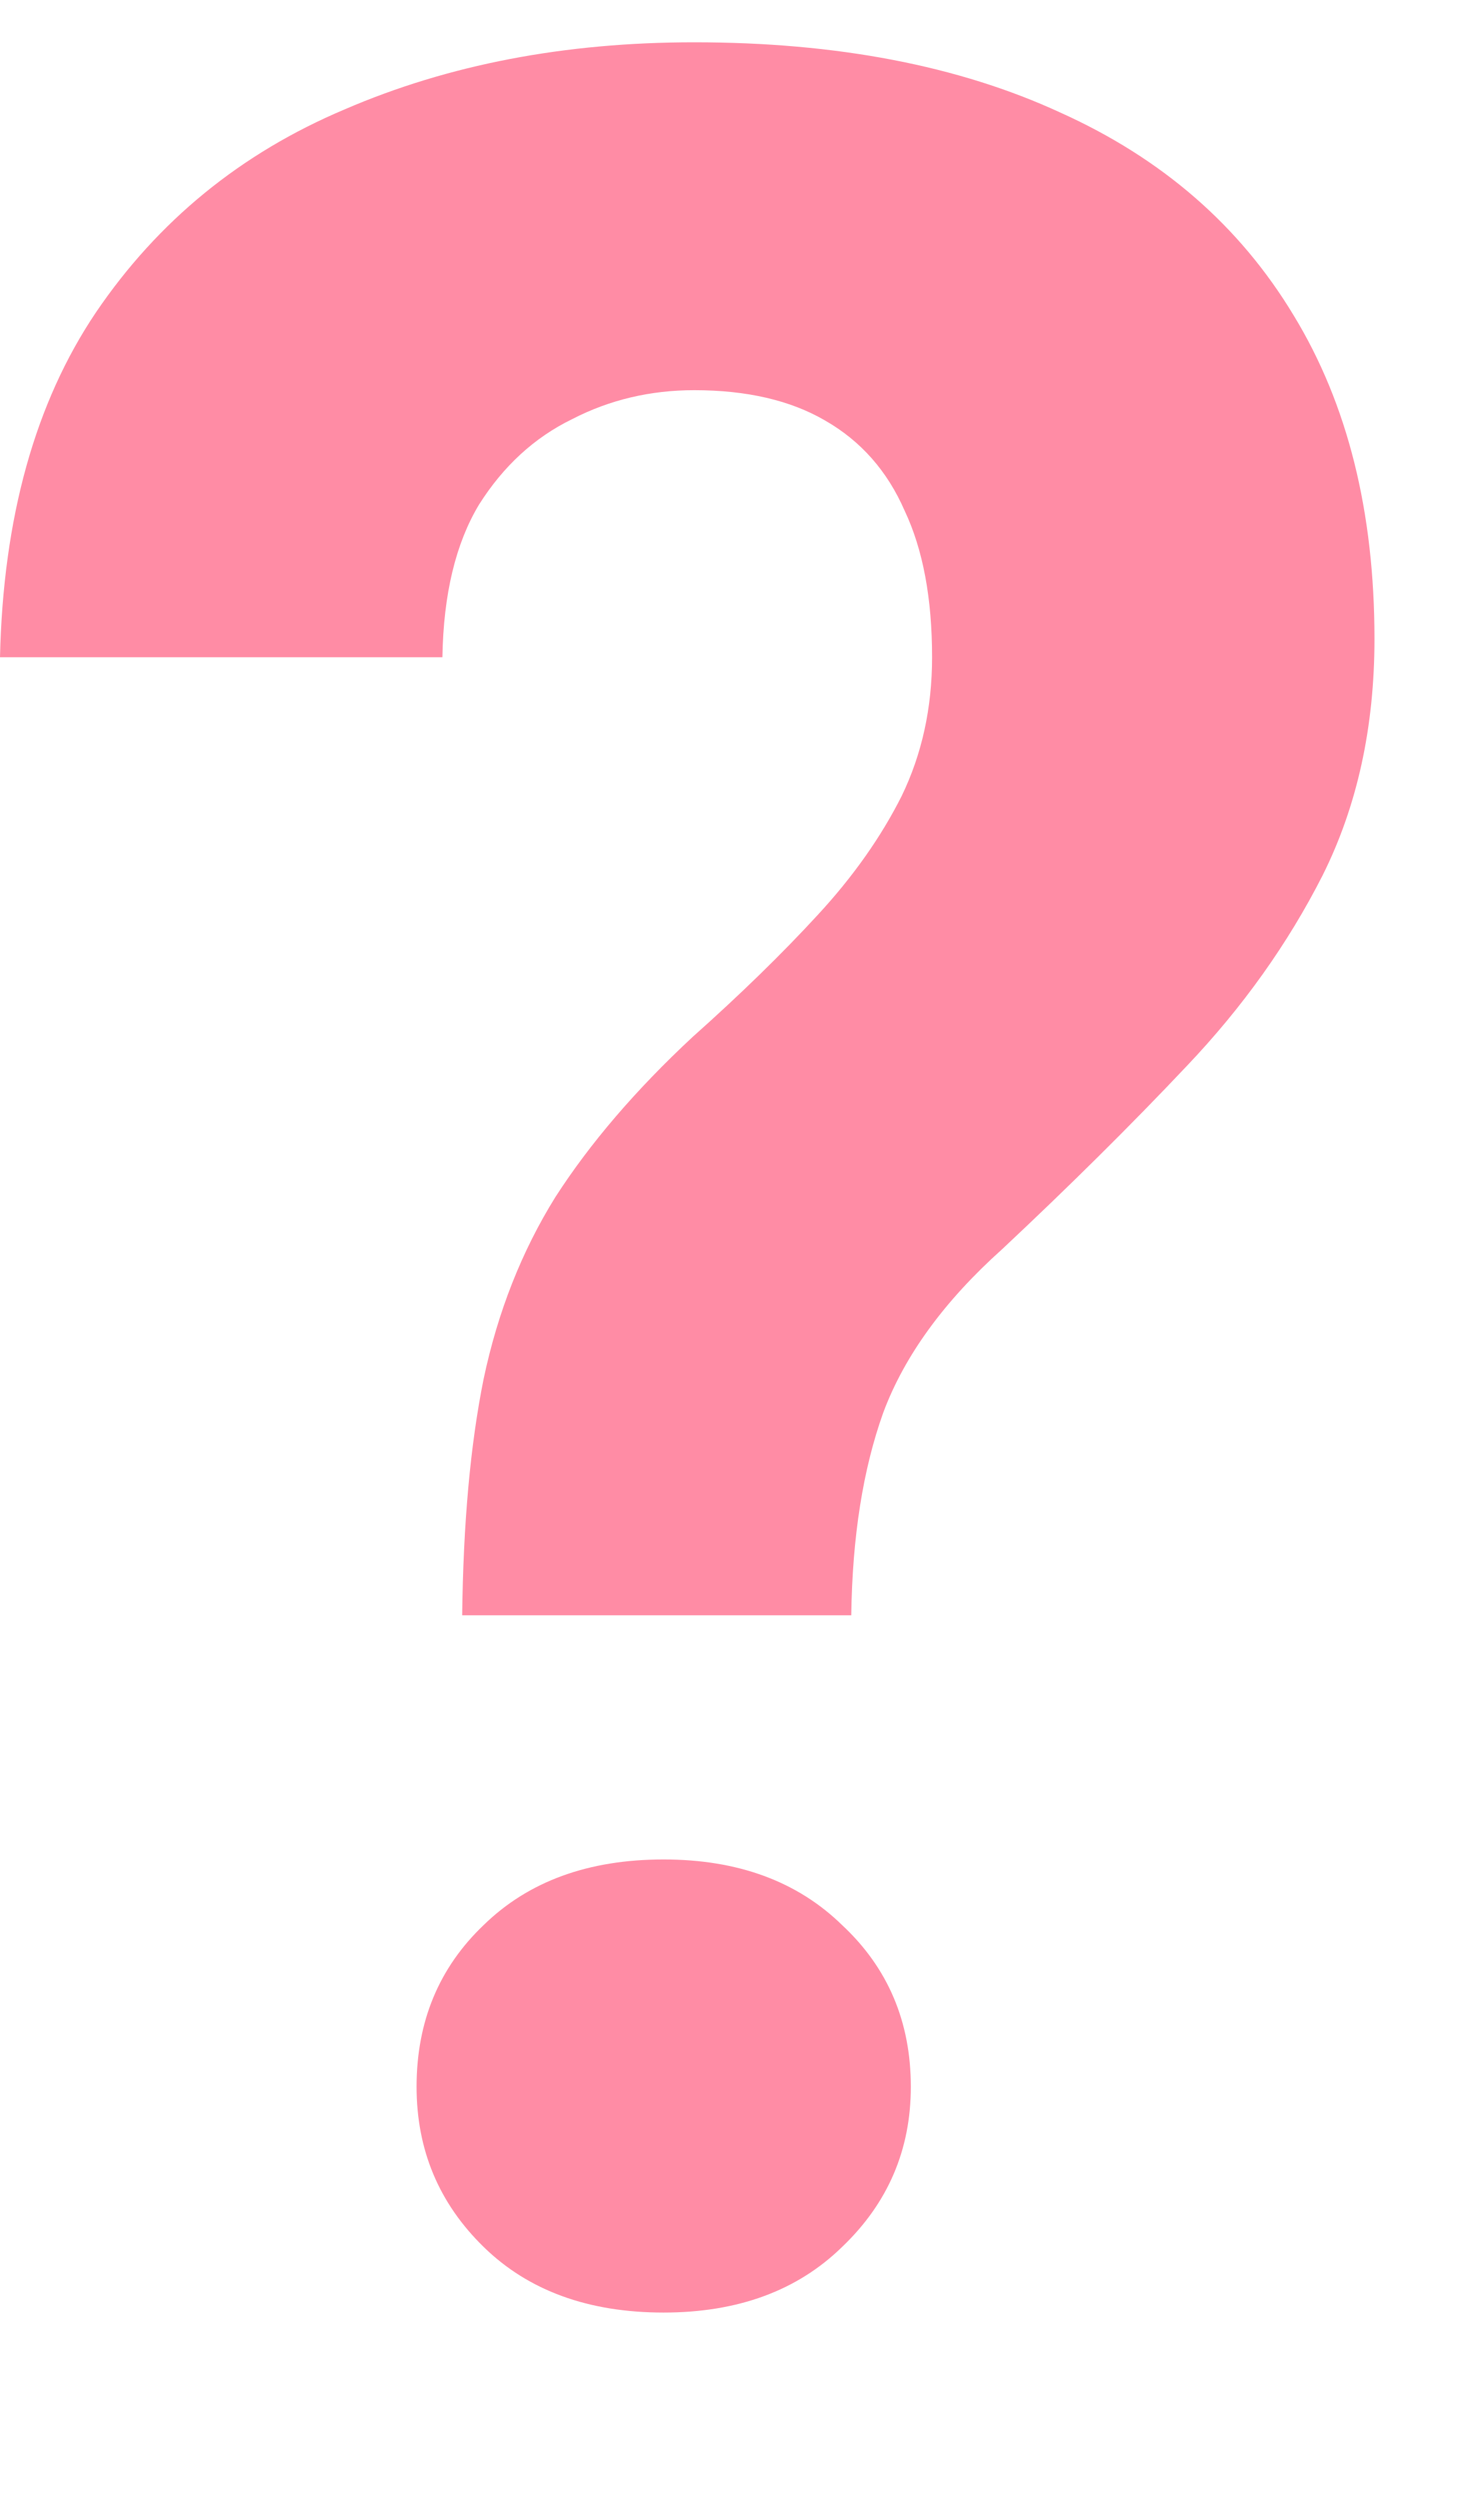 <svg width="7" height="12" viewBox="0 0 7 12" fill="none" xmlns="http://www.w3.org/2000/svg">
<path d="M4.087 7.754H2.219C2.224 7.315 2.258 6.936 2.322 6.619C2.39 6.297 2.505 6.006 2.666 5.747C2.832 5.489 3.052 5.232 3.325 4.978C3.555 4.773 3.755 4.578 3.926 4.392C4.097 4.207 4.231 4.016 4.329 3.821C4.426 3.621 4.475 3.399 4.475 3.155C4.475 2.871 4.431 2.637 4.343 2.451C4.26 2.261 4.133 2.117 3.962 2.019C3.796 1.922 3.586 1.873 3.333 1.873C3.123 1.873 2.927 1.919 2.747 2.012C2.566 2.1 2.417 2.237 2.3 2.422C2.188 2.608 2.129 2.852 2.124 3.155H0C0.015 2.486 0.168 1.934 0.461 1.499C0.759 1.06 1.157 0.735 1.655 0.525C2.153 0.31 2.712 0.203 3.333 0.203C4.016 0.203 4.602 0.315 5.09 0.54C5.579 0.76 5.952 1.084 6.211 1.514C6.47 1.939 6.599 2.456 6.599 3.067C6.599 3.491 6.516 3.87 6.35 4.202C6.184 4.529 5.967 4.834 5.698 5.117C5.43 5.401 5.134 5.694 4.812 5.996C4.534 6.245 4.343 6.507 4.241 6.78C4.143 7.053 4.092 7.378 4.087 7.754ZM2 10.017C2 9.705 2.107 9.446 2.322 9.241C2.537 9.031 2.825 8.926 3.186 8.926C3.542 8.926 3.828 9.031 4.043 9.241C4.263 9.446 4.373 9.705 4.373 10.017C4.373 10.32 4.263 10.576 4.043 10.786C3.828 10.996 3.542 11.101 3.186 11.101C2.825 11.101 2.537 10.996 2.322 10.786C2.107 10.576 2 10.32 2 10.017Z" fill="#FF8CA5"/>
</svg>
